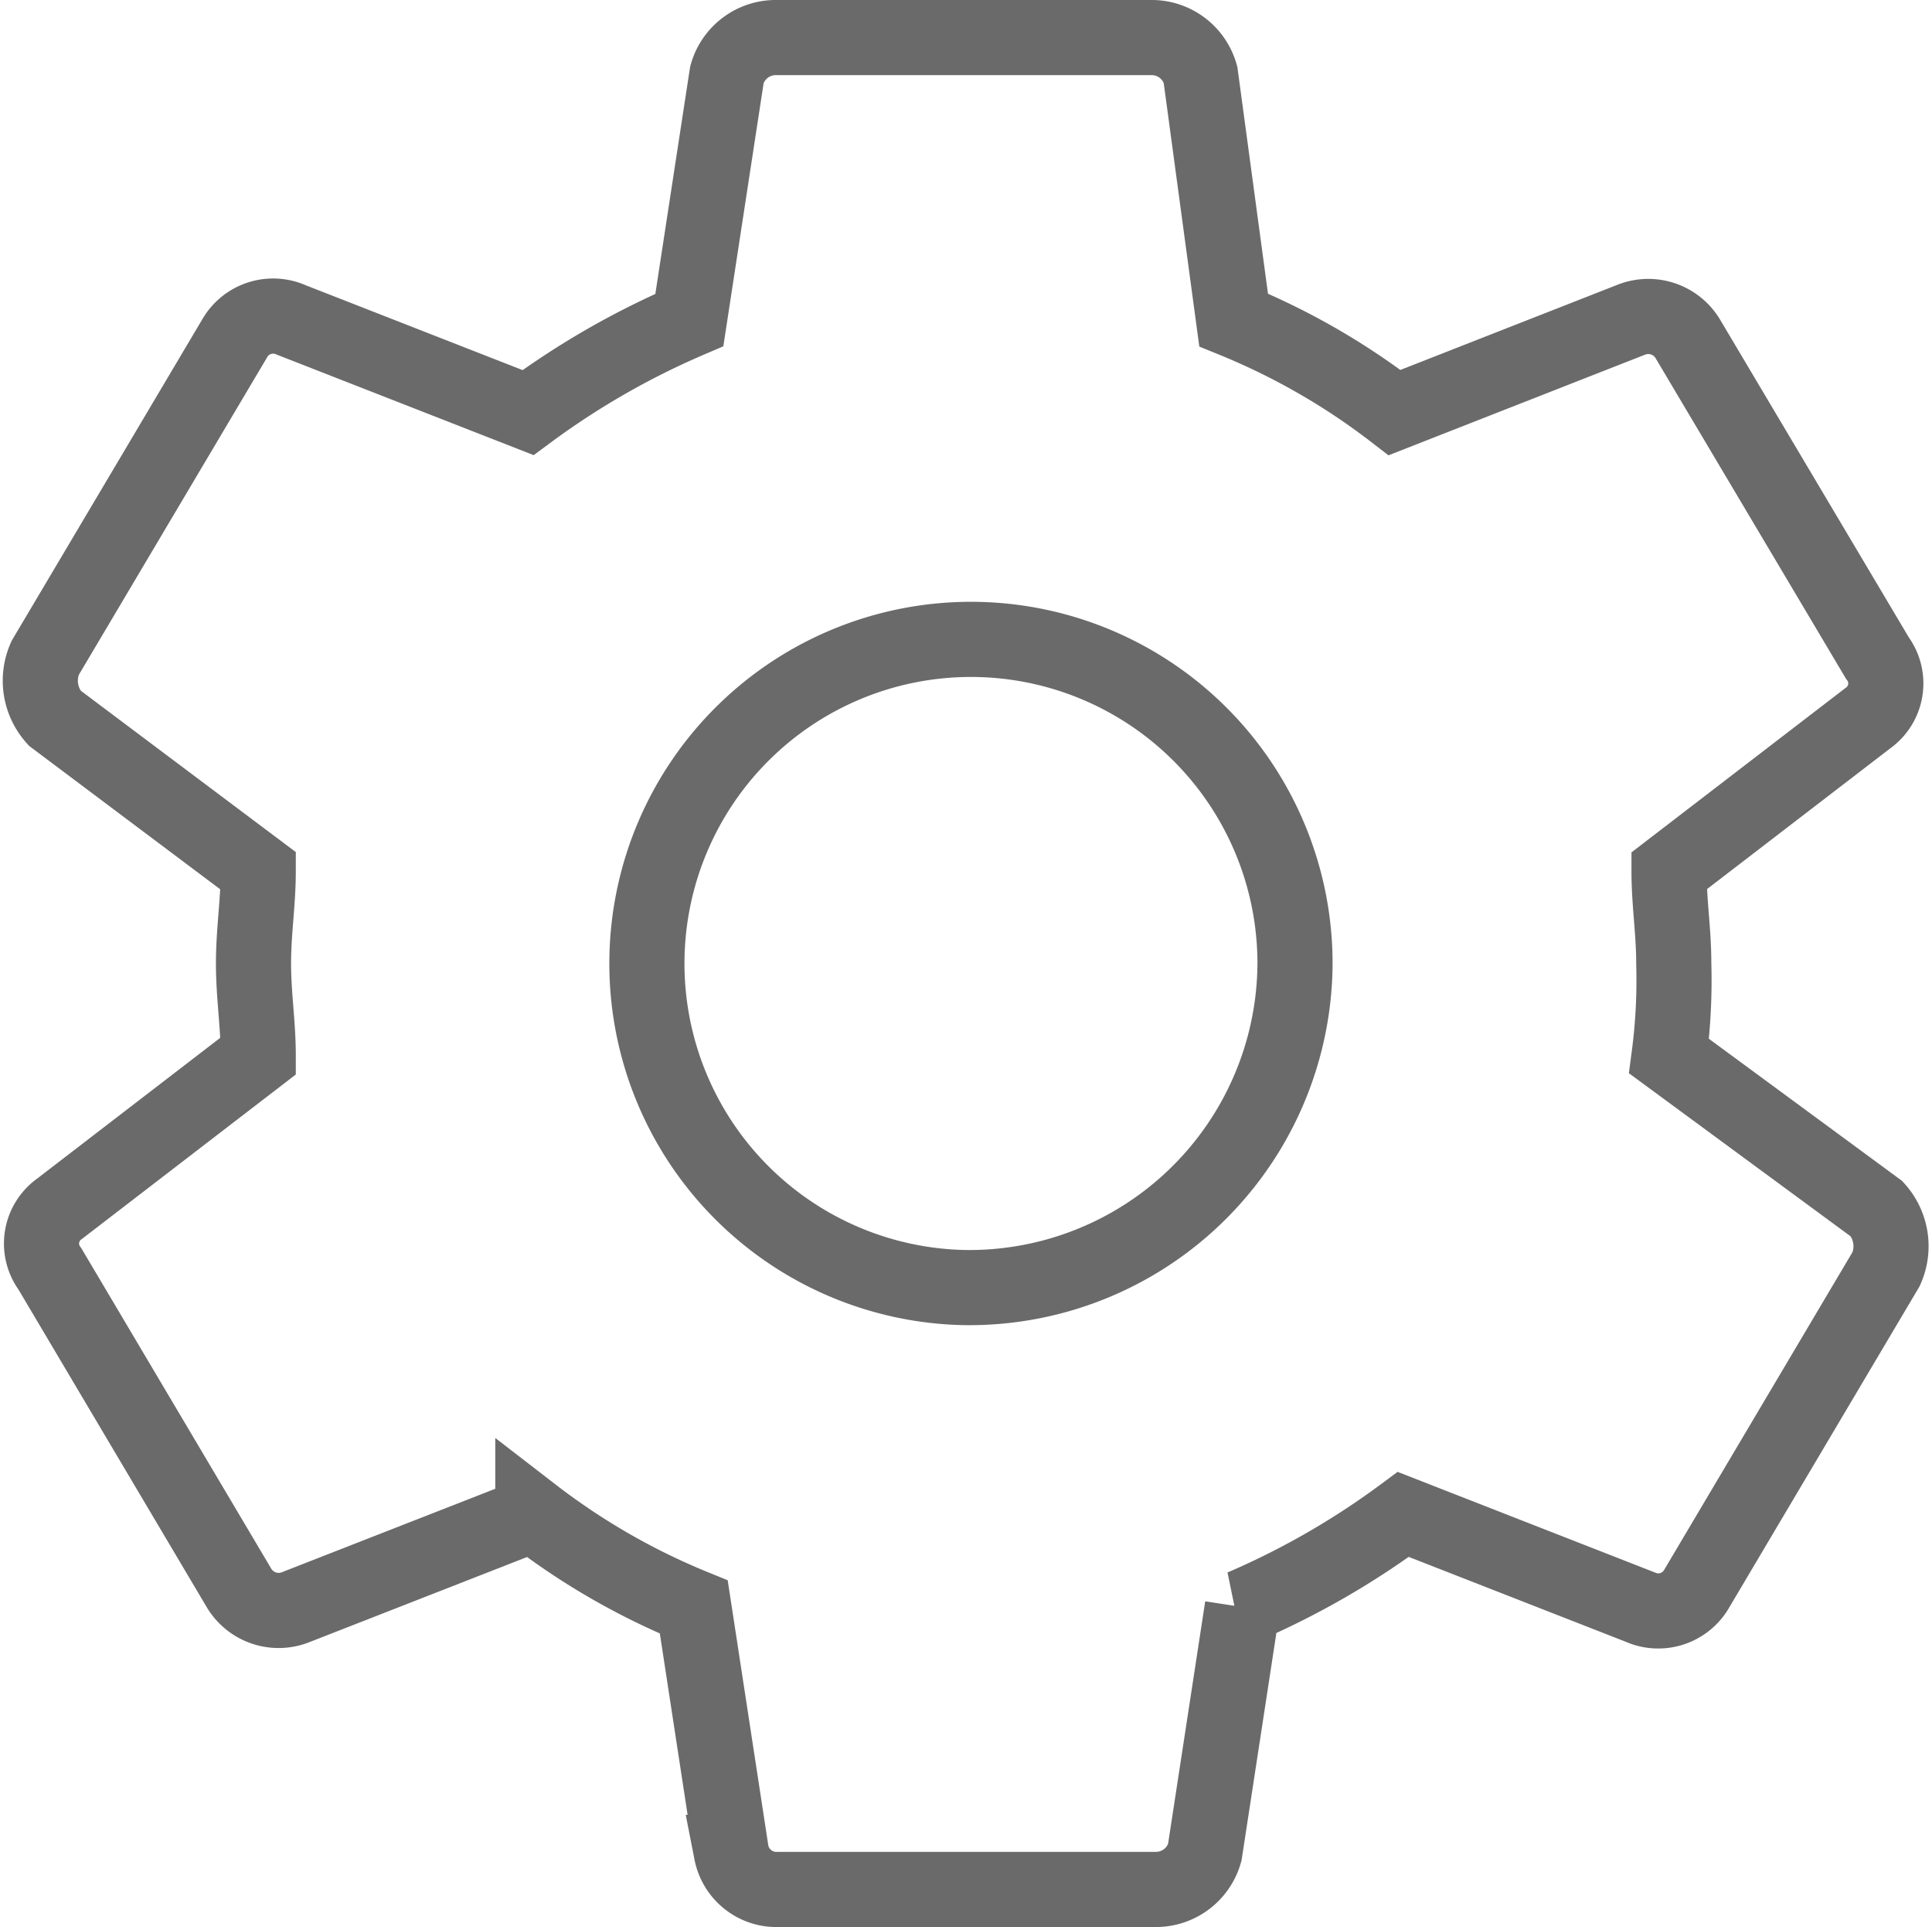 <svg xmlns="http://www.w3.org/2000/svg" width="25.714" height="25.642" viewBox="0 0 25.714 25.642">
  <path id="Icon_ionic-md-settings" data-name="Icon ionic-md-settings" d="M25.053,16.928a7.705,7.705,0,0,0,.063-1.232c0-.431-.063-.8-.063-1.232L27.7,12.431a.566.566,0,0,0,.126-.8L25.3,7.379a.614.614,0,0,0-.756-.247L21.4,8.365a9.171,9.171,0,0,0-2.142-1.232l-.441-3.265a.675.675,0,0,0-.63-.493H13.144a.675.675,0,0,0-.63.493l-.5,3.265A10.67,10.67,0,0,0,9.867,8.365L6.717,7.133a.59.59,0,0,0-.756.247L3.44,11.63a.744.744,0,0,0,.126.8l2.71,2.033c0,.431-.063.8-.063,1.232s.063.8.063,1.232L3.63,18.961a.566.566,0,0,0-.126.8l2.52,4.251a.614.614,0,0,0,.756.247l3.151-1.232a9.17,9.17,0,0,0,2.142,1.232l.5,3.265a.611.611,0,0,0,.63.493h5.041a.675.675,0,0,0,.63-.493l.5-3.265a10.664,10.664,0,0,0,2.142-1.232l3.151,1.232a.59.59,0,0,0,.756-.247l2.52-4.251a.743.743,0,0,0-.126-.8Zm-9.389,3.08A4.313,4.313,0,1,1,20.075,15.7,4.335,4.335,0,0,1,15.665,20.008Z" transform="translate(-2.839 -2.875)" fill="none" stroke="#6a6a6a" stroke-width="1"/>
</svg>
